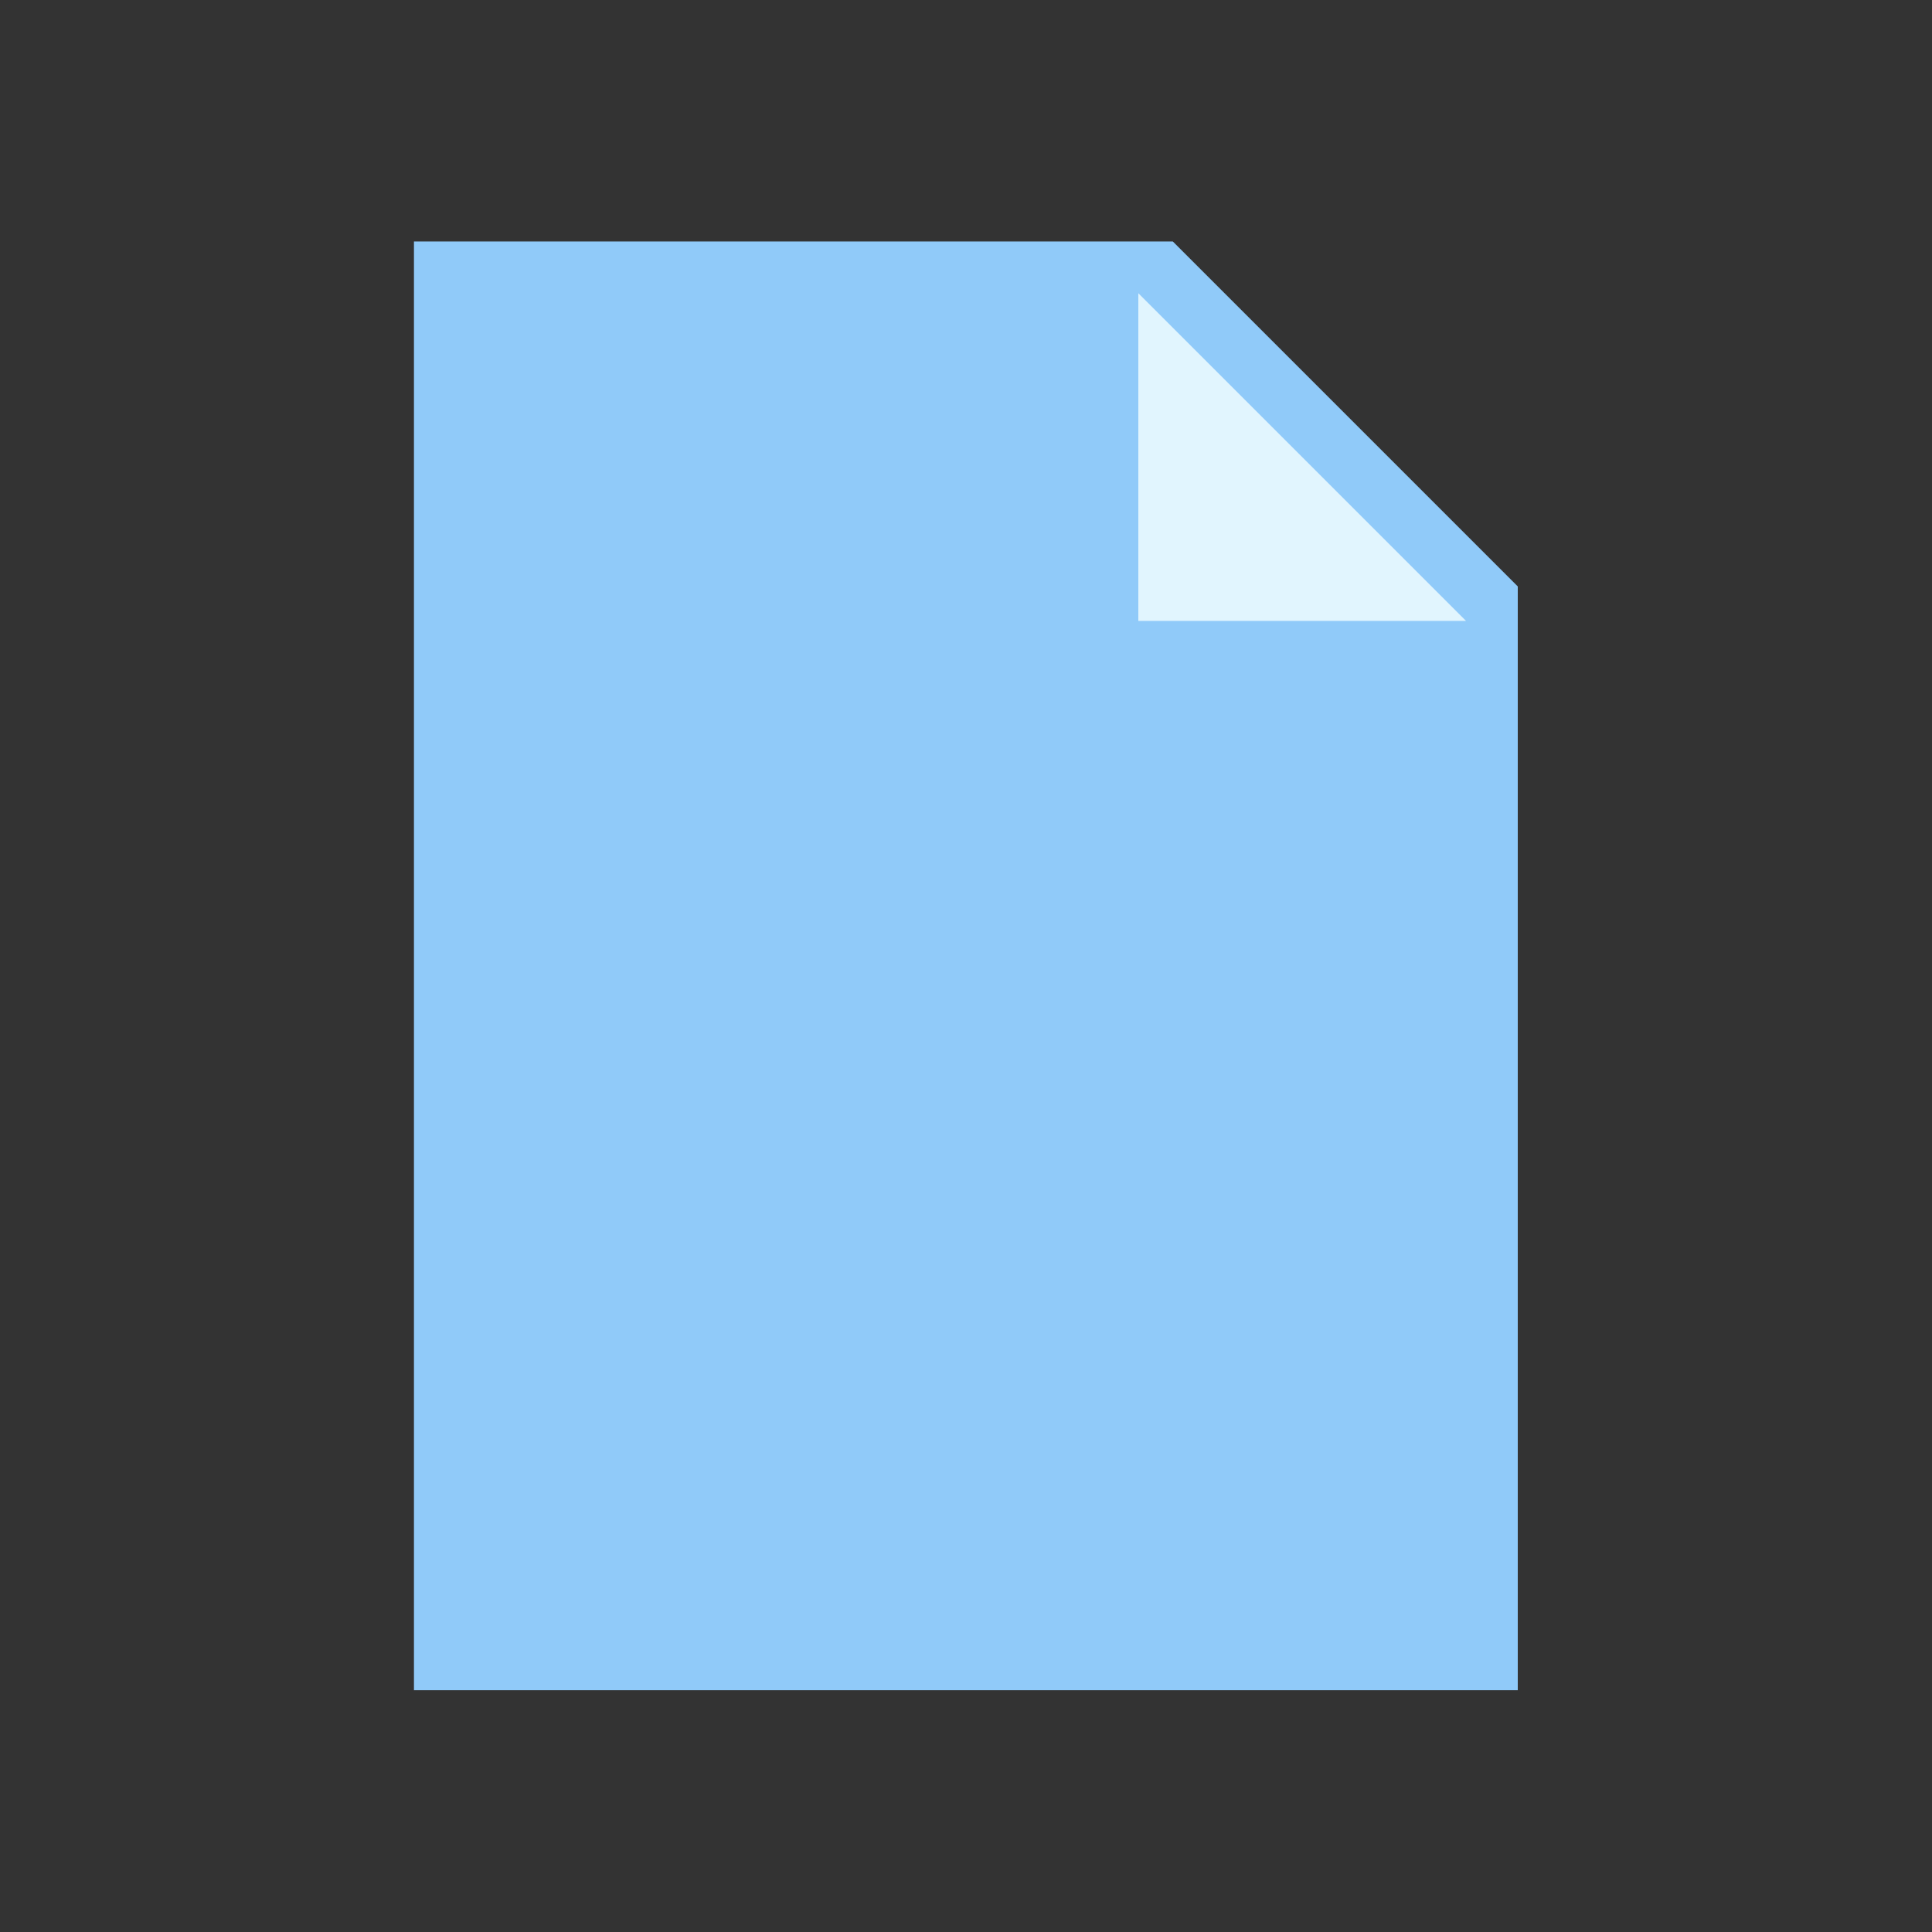 <?xml version="1.0" encoding="UTF-8" standalone="no"?>
<svg
   t="1756357285685"
   class="icon"
   viewBox="0 0 1024 1024"
   version="1.1"
   p-id="41368"
   width="200"
   height="200"
   id="svg2"
   sodipodi:docname="File.svg"
   inkscape:version="1.4.2 (f4327f4, 2025-05-13)"
   xmlns:inkscape="http://www.inkscape.org/namespaces/inkscape"
   xmlns:sodipodi="http://sodipodi.sourceforge.net/DTD/sodipodi-0.dtd"
   xmlns="http://www.w3.org/2000/svg"
   xmlns:svg="http://www.w3.org/2000/svg">
  <rect x="0" y="0" width="1024" height="1024" fill="#333333" stroke="none"/>
  <defs
     id="defs2" />
  <sodipodi:namedview
     id="namedview2"
     pagecolor="#ffffff"
     bordercolor="#000000"
     borderopacity="0.25"
     inkscape:showpageshadow="2"
     inkscape:pageopacity="0.0"
     inkscape:pagecheckerboard="0"
     inkscape:deskcolor="#d1d1d1"
     inkscape:zoom="5.89"
     inkscape:cx="100"
     inkscape:cy="100"
     inkscape:window-width="2560"
     inkscape:window-height="1476"
     inkscape:window-x="-12"
     inkscape:window-y="627"
     inkscape:window-maximized="1"
     inkscape:current-layer="svg2" />
  <g
     id="g2"
     transform="matrix(0.857,0,0,0.857,73.143,73.143)">
    <path
       d="M 853.333,960 H 170.667 V 64 H 640 l 213.333,213.333 z"
       fill="#90caf9"
       p-id="41369"
       id="path1" />
    <path
       d="M 821.333,298.667 H 618.667 V 96 Z"
       fill="#e1f5fe"
       p-id="41370"
       id="path2" />
  </g>
</svg>
